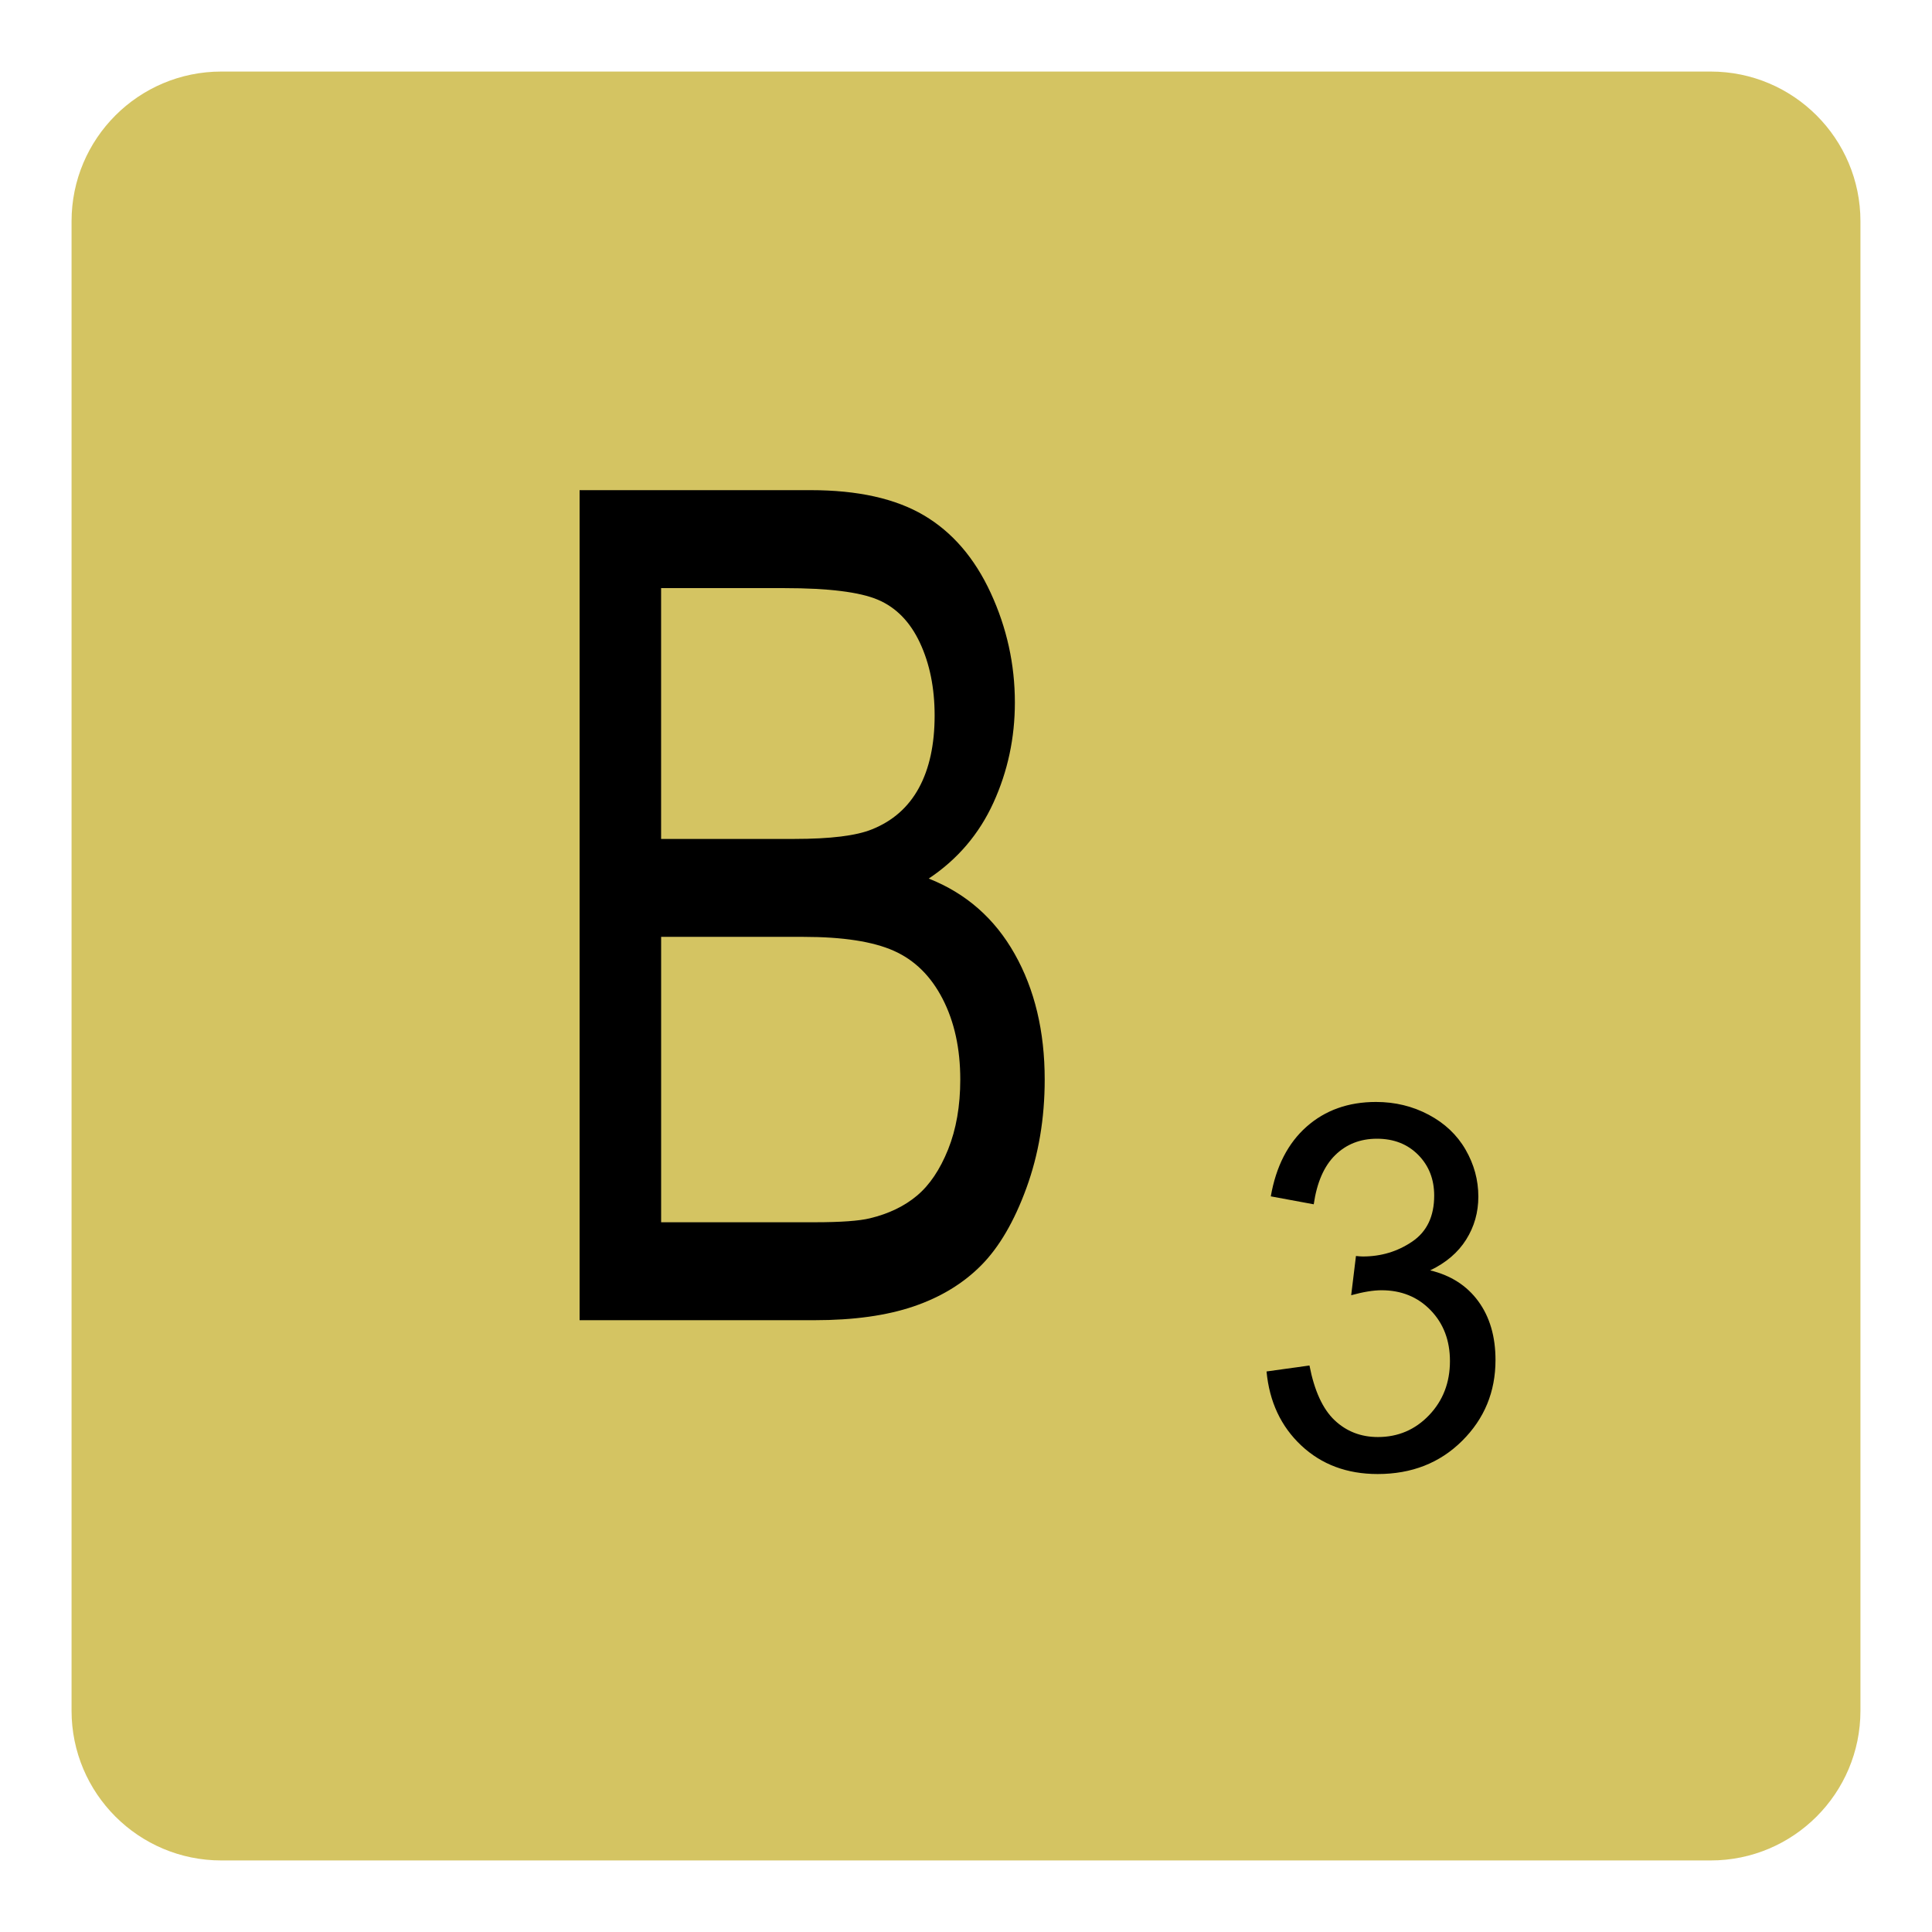 <?xml version="1.0" encoding="utf-8"?>
<!-- Generator: Adobe Illustrator 13.0.0, SVG Export Plug-In . SVG Version: 6.00 Build 14948)  -->
<!DOCTYPE svg PUBLIC "-//W3C//DTD SVG 1.1//EN" "http://www.w3.org/Graphics/SVG/1.1/DTD/svg11.dtd">
<svg version="1.1"
	 id="svg4486" sodipodi:version="0.32" sodipodi:docname="scrabble2.svg" inkscape:version="0.46" inkscape:output_extension="org.inkscape.output.svg.inkscape" xmlns:cc="http://creativecommons.org/ns#" xmlns:rdf="http://www.w3.org/1999/02/22-rdf-syntax-ns#" xmlns:svg="http://www.w3.org/2000/svg" xmlns:sodipodi="http://sodipodi.sourceforge.net/DTD/sodipodi-0.dtd" xmlns:inkscape="http://www.inkscape.org/namespaces/inkscape" xmlns:dc="http://purl.org/dc/elements/1.1/"
	 xmlns="http://www.w3.org/2000/svg" xmlns:xlink="http://www.w3.org/1999/xlink" x="0px" y="0px" width="135px" height="135px"
	 viewBox="0 0 135 135" enable-background="new 0 0 135 135" xml:space="preserve">
<defs>
	
	
		<inkscape:perspective  id="perspective4493" inkscape:persp3d-origin="372.04724 : 350.78739 : 1" inkscape:vp_z="744.09448 : 526.18109 : 1" inkscape:vp_y="0 : 1000 : 0" inkscape:vp_x="0 : 526.18109 : 1" sodipodi:type="inkscape:persp3d">
		</inkscape:perspective>
</defs>
<sodipodi:namedview  id="base" inkscape:current-layer="svg4486" inkscape:window-y="-4" inkscape:window-x="-4" inkscape:pageopacity="0.0" inkscape:pageshadow="2" inkscape:window-width="1024" inkscape:window-height="712" inkscape:cy="66.017316" inkscape:cx="97.361409" inkscape:zoom="3.696" showgrid="false" pagecolor="#ffffff" bordercolor="#666666" borderopacity="1.0" objecttolerance="10.0" gridtolerance="10.0" guidetolerance="10.0">
	</sodipodi:namedview>
<g id="g4614">
	<path id="rect3326" fill="#D4C462" d="M15.464,5h104.072C125.315,5,130,9.685,130,15.464v104.072
		c0,5.778-4.685,10.464-10.464,10.464H15.464C9.685,130,5,125.314,5,119.536V15.464C5,9.685,9.685,5,15.464,5z"/>
	<g id="flowRoot4498" transform="matrix(0.283,0,0,0.264,25.034,-6.758)">
	</g>
	<path id="flowRoot4506" d="M40.5,92.25v-58h16.147c3.288,0,5.925,0.587,7.912,1.761c1.986,1.173,3.542,2.98,4.668,5.42
		c1.126,2.44,1.688,4.992,1.688,7.656c0,2.479-0.5,4.813-1.498,7.002c-0.998,2.189-2.505,3.957-4.521,5.302
		c2.603,1.029,4.605,2.783,6.003,5.262c1.4,2.479,2.1,5.407,2.1,8.783c0,2.717-0.426,5.242-1.277,7.576s-1.903,4.135-3.156,5.4
		c-1.252,1.266-2.823,2.223-4.711,2.869c-1.889,0.646-4.204,0.969-6.943,0.969H40.5z M46.196,58.621h9.307
		c2.524,0,4.335-0.224,5.431-0.672c1.448-0.581,2.54-1.543,3.273-2.888s1.101-3.033,1.101-5.064c0-1.925-0.343-3.62-1.028-5.083
		s-1.664-2.466-2.936-3.007c-1.272-0.541-3.455-0.811-6.547-0.812h-8.602V58.621z M46.196,85.406h10.716
		c1.84,0,3.131-0.094,3.875-0.277c1.312-0.316,2.408-0.844,3.289-1.583c0.88-0.738,1.604-1.813,2.172-3.224
		c0.567-1.412,0.852-3.041,0.852-4.887c0-2.162-0.411-4.042-1.233-5.638c-0.822-1.596-1.962-2.717-3.42-3.363
		c-1.458-0.646-3.558-0.97-6.298-0.97h-9.952V85.406z"/>
	<path id="flowRoot4514" d="M88.5,95.832l3-0.417c0.344,1.771,0.931,3.046,1.758,3.827c0.828,0.781,1.836,1.172,3.025,1.172
		c1.411,0,2.604-0.51,3.575-1.527c0.972-1.019,1.458-2.279,1.458-3.783c0-1.436-0.449-2.619-1.35-3.551
		c-0.9-0.931-2.045-1.396-3.434-1.396c-0.566,0-1.271,0.115-2.117,0.348l0.334-2.742c0.2,0.022,0.361,0.034,0.483,0.034
		c1.278,0,2.428-0.347,3.45-1.042c1.021-0.693,1.533-1.764,1.533-3.211c0-1.145-0.373-2.094-1.117-2.846s-1.705-1.129-2.883-1.129
		c-1.167,0-2.139,0.383-2.917,1.146s-1.278,1.908-1.5,3.436l-3-0.555c0.366-2.095,1.2-3.717,2.5-4.869
		C92.6,77.576,94.217,77,96.15,77c1.333,0,2.561,0.298,3.684,0.895c1.121,0.596,1.98,1.408,2.574,2.438
		c0.595,1.03,0.892,2.123,0.892,3.281c0,1.099-0.283,2.1-0.85,3.002c-0.567,0.902-1.405,1.62-2.517,2.152
		c1.444,0.348,2.566,1.067,3.366,2.161c0.8,1.093,1.2,2.462,1.2,4.104c0,2.222-0.777,4.105-2.334,5.65
		c-1.555,1.544-3.521,2.316-5.899,2.316c-2.145,0-3.925-0.666-5.342-1.996S88.7,97.949,88.5,95.832L88.5,95.832z"/>
</g>
</svg>
